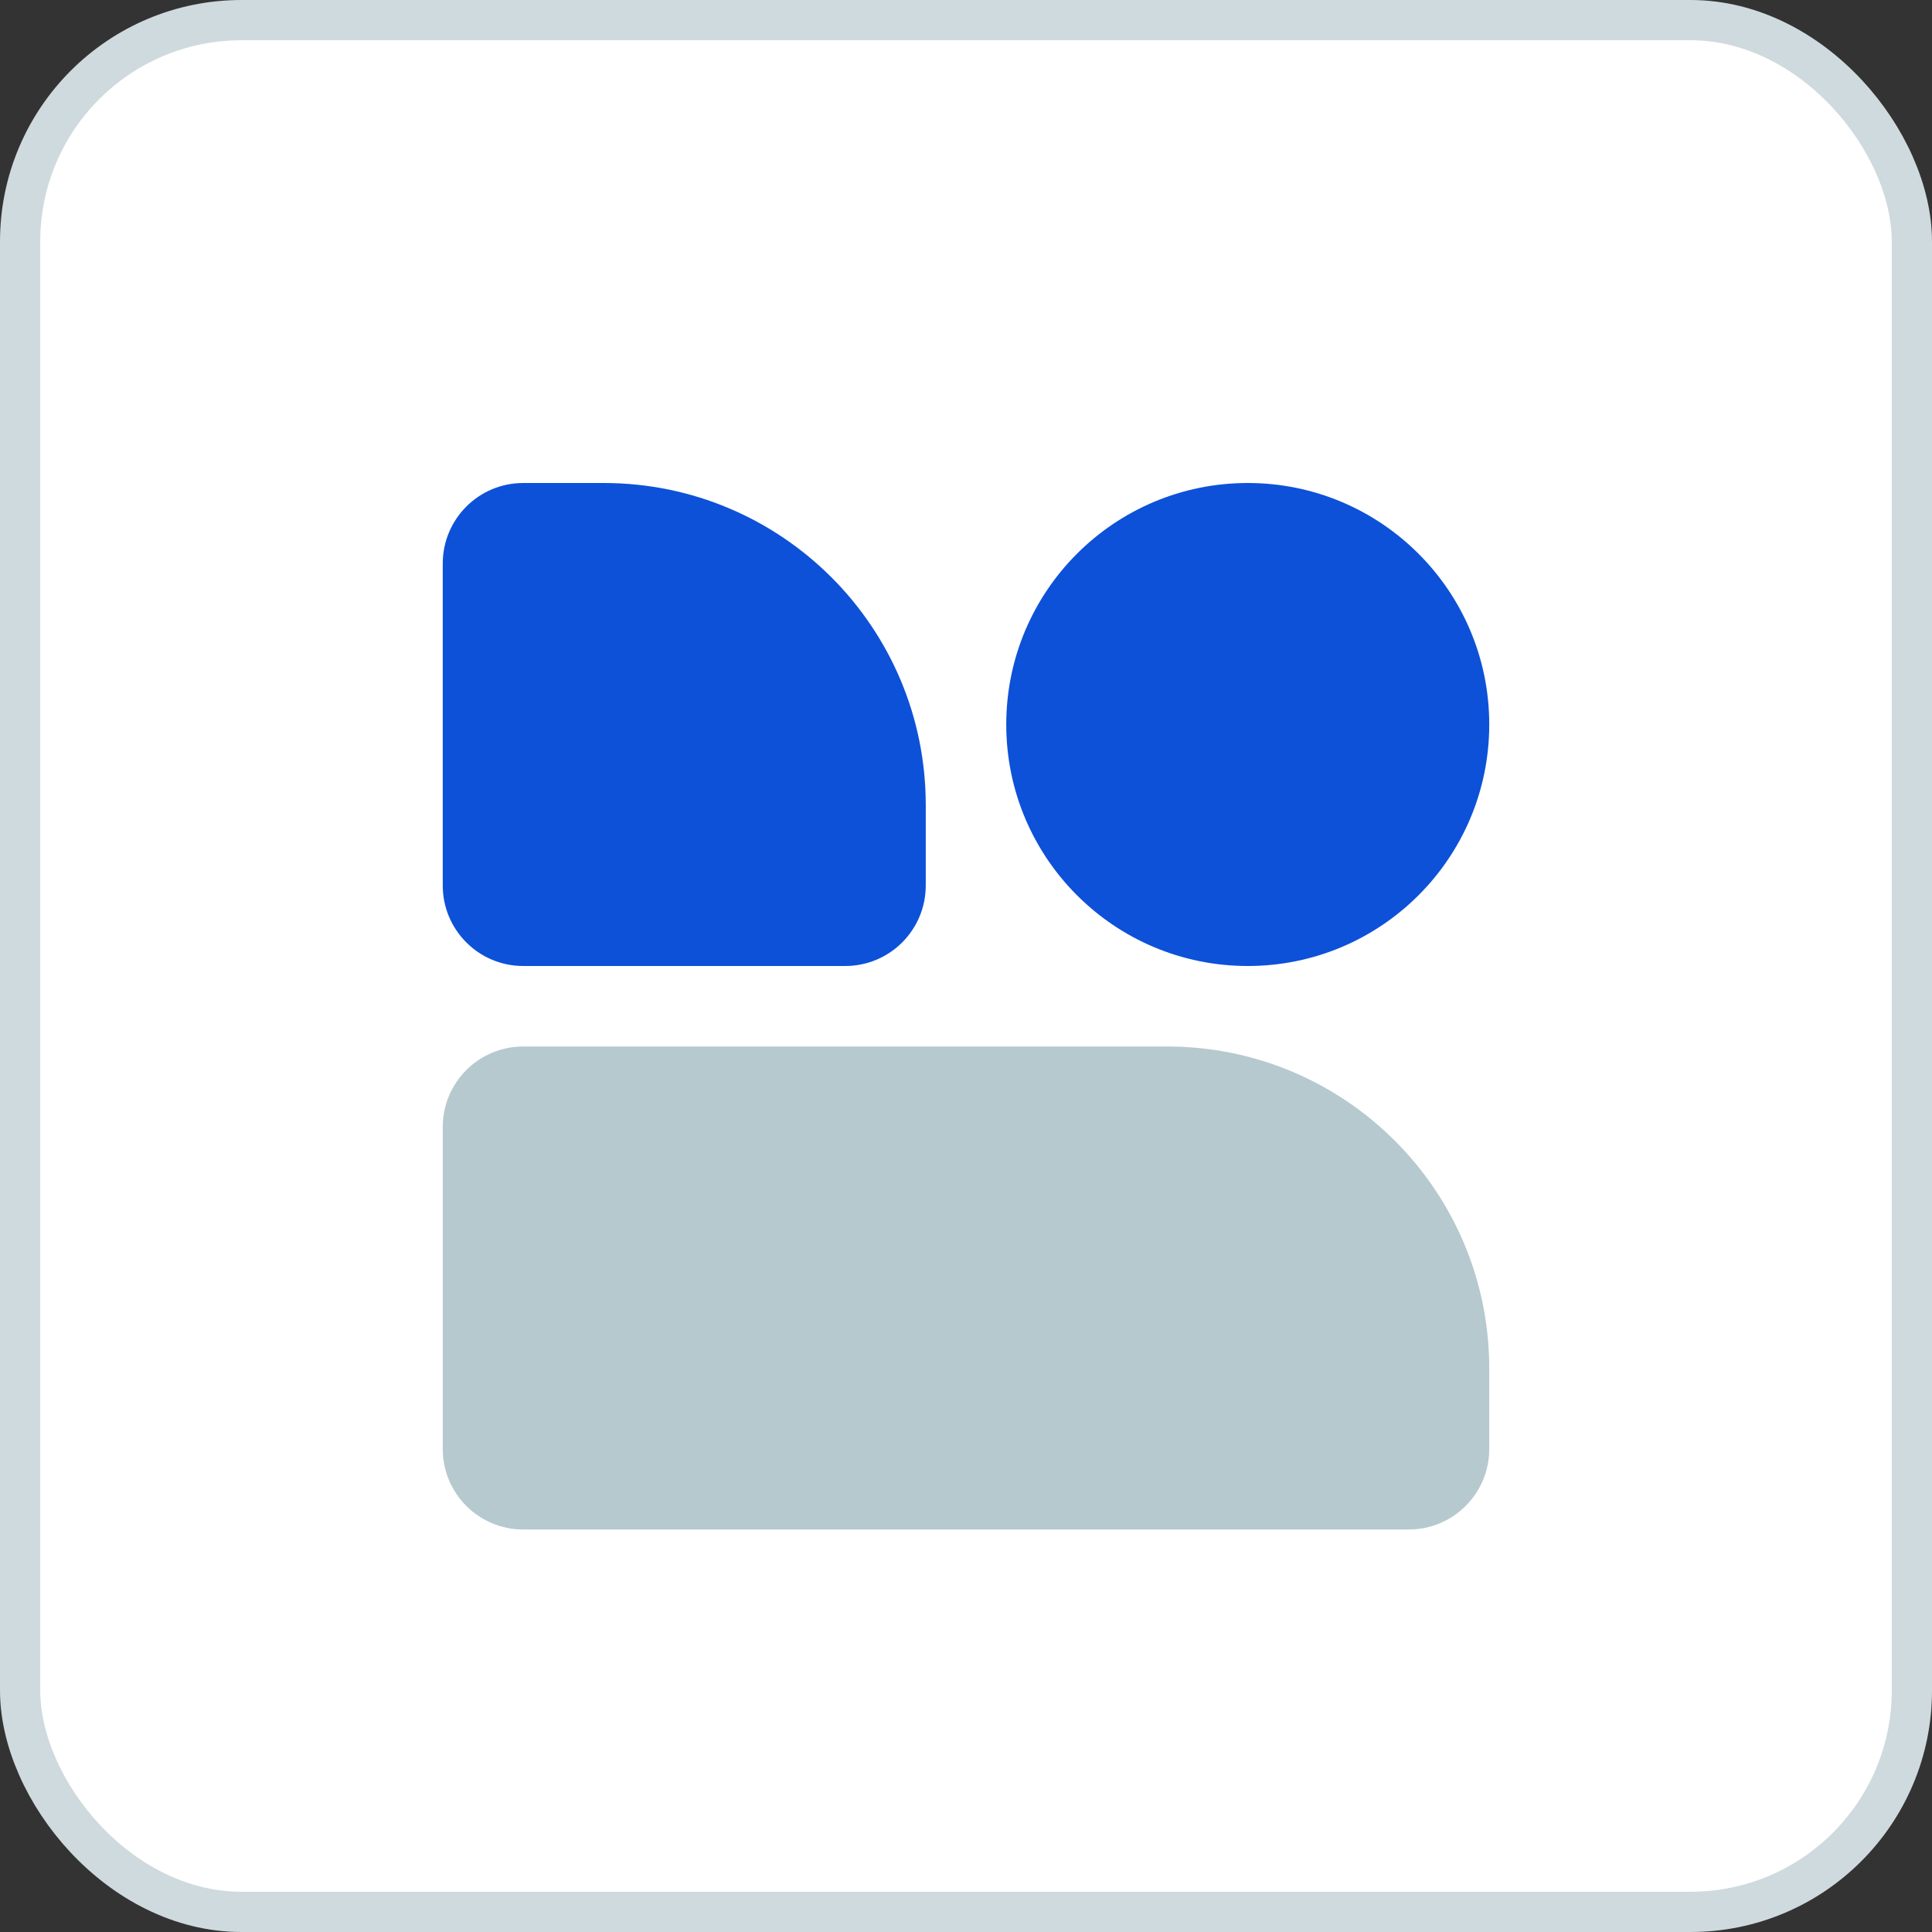 <svg width="48" height="48" viewBox="0 0 48 48" fill="none" xmlns="http://www.w3.org/2000/svg">
<rect x="0" y="0" width="48" height="48" fill="#333333" stroke="none"/>
<rect x="0.5" y="0.5" width="47" height="47" rx="5.5" fill="white" stroke="#CFDADE"/>
<path d="M11 14C11 12.895 11.895 12 13 12H15C19.418 12 23 15.582 23 20V22C23 23.105 22.105 24 21 24H13C11.895 24 11 23.105 11 22V14Z" fill="#0D51D9"/>
<path d="M11 28C11 26.895 11.895 26 13 26H29C33.418 26 37 29.582 37 34V36C37 37.105 36.105 38 35 38H13C11.895 38 11 37.105 11 36V28Z" fill="#B6C9CF"/>
<path d="M25 18C25 14.686 27.686 12 31 12C34.314 12 37 14.686 37 18C37 21.314 34.314 24 31 24C27.686 24 25 21.314 25 18Z" fill="#0D51D9"/>
</svg>
